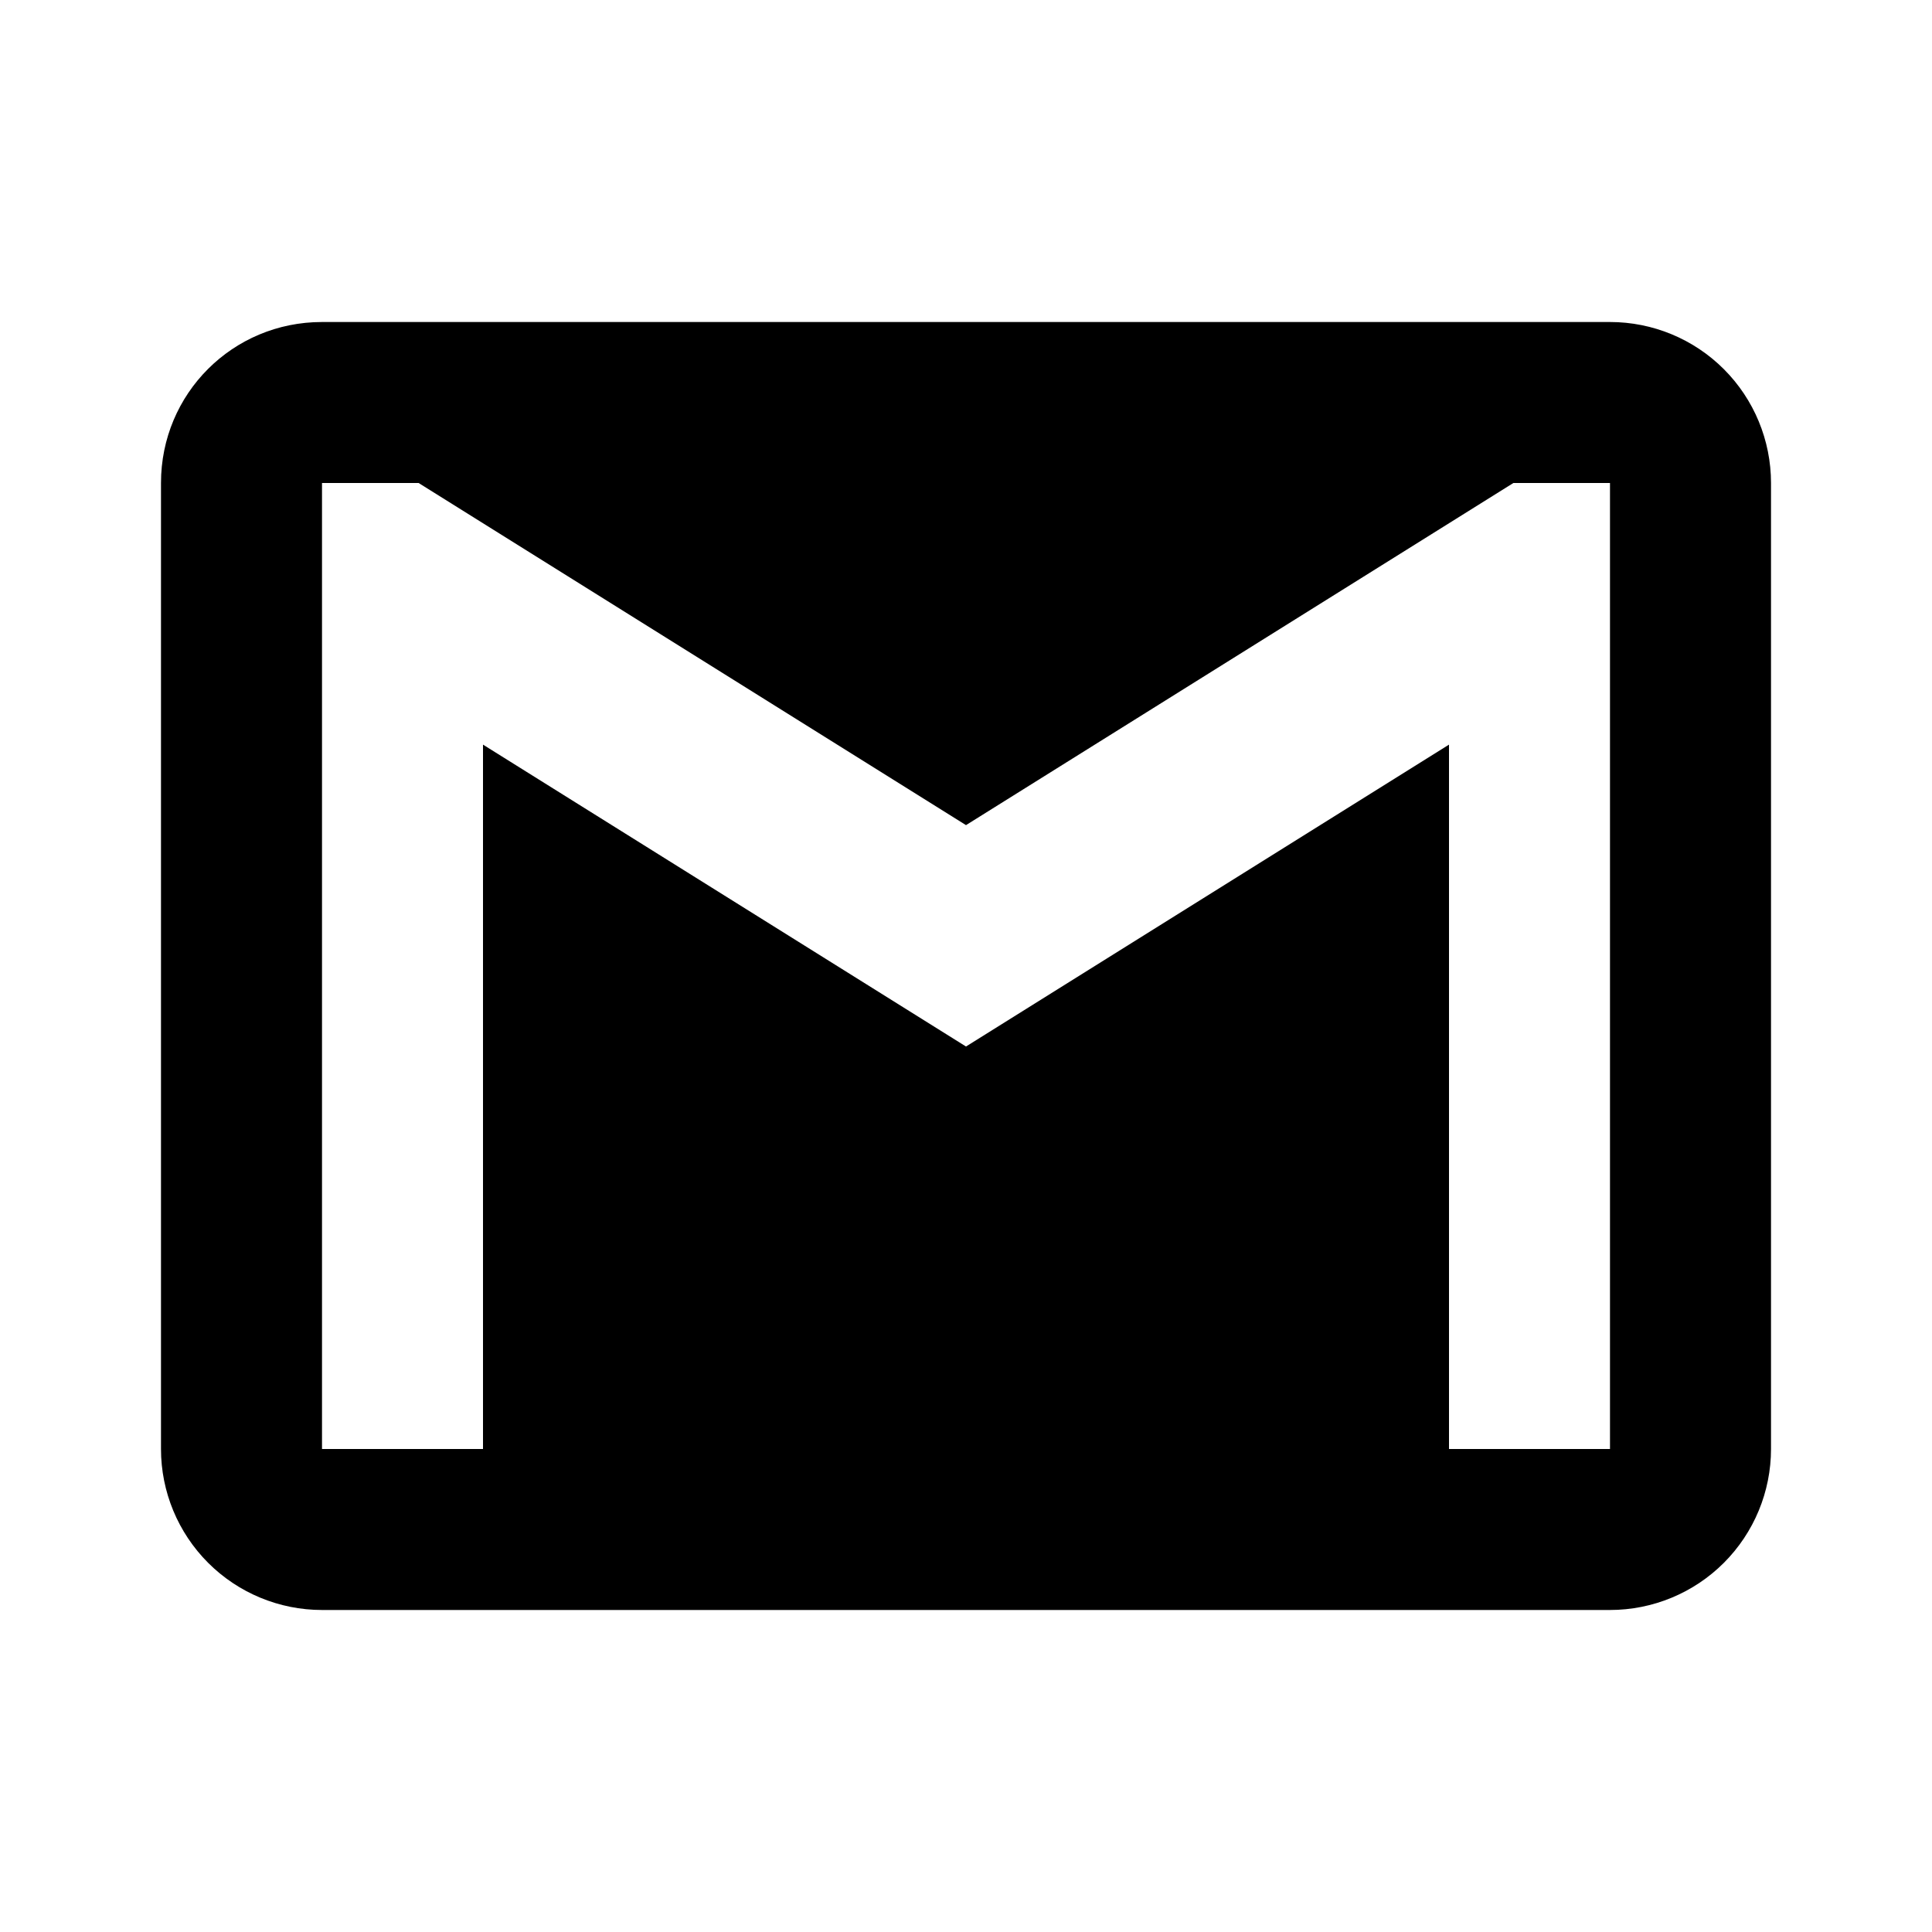<svg width="70" height="70" viewBox="0 0 70 70" fill="none" xmlns="http://www.w3.org/2000/svg">
<path d="M58.333 52.5H52.5V26.979L35 37.917L17.5 26.979V52.5H11.667V17.5H15.167L35 29.896L54.833 17.5H58.333M58.333 11.667H11.667C8.429 11.667 5.833 14.263 5.833 17.5V52.5C5.833 54.047 6.448 55.531 7.542 56.625C8.636 57.719 10.12 58.333 11.667 58.333H58.333C59.88 58.333 61.364 57.719 62.458 56.625C63.552 55.531 64.167 54.047 64.167 52.5V17.5C64.167 15.953 63.552 14.469 62.458 13.375C61.364 12.281 59.88 11.667 58.333 11.667Z" fill="black"/>
</svg>
